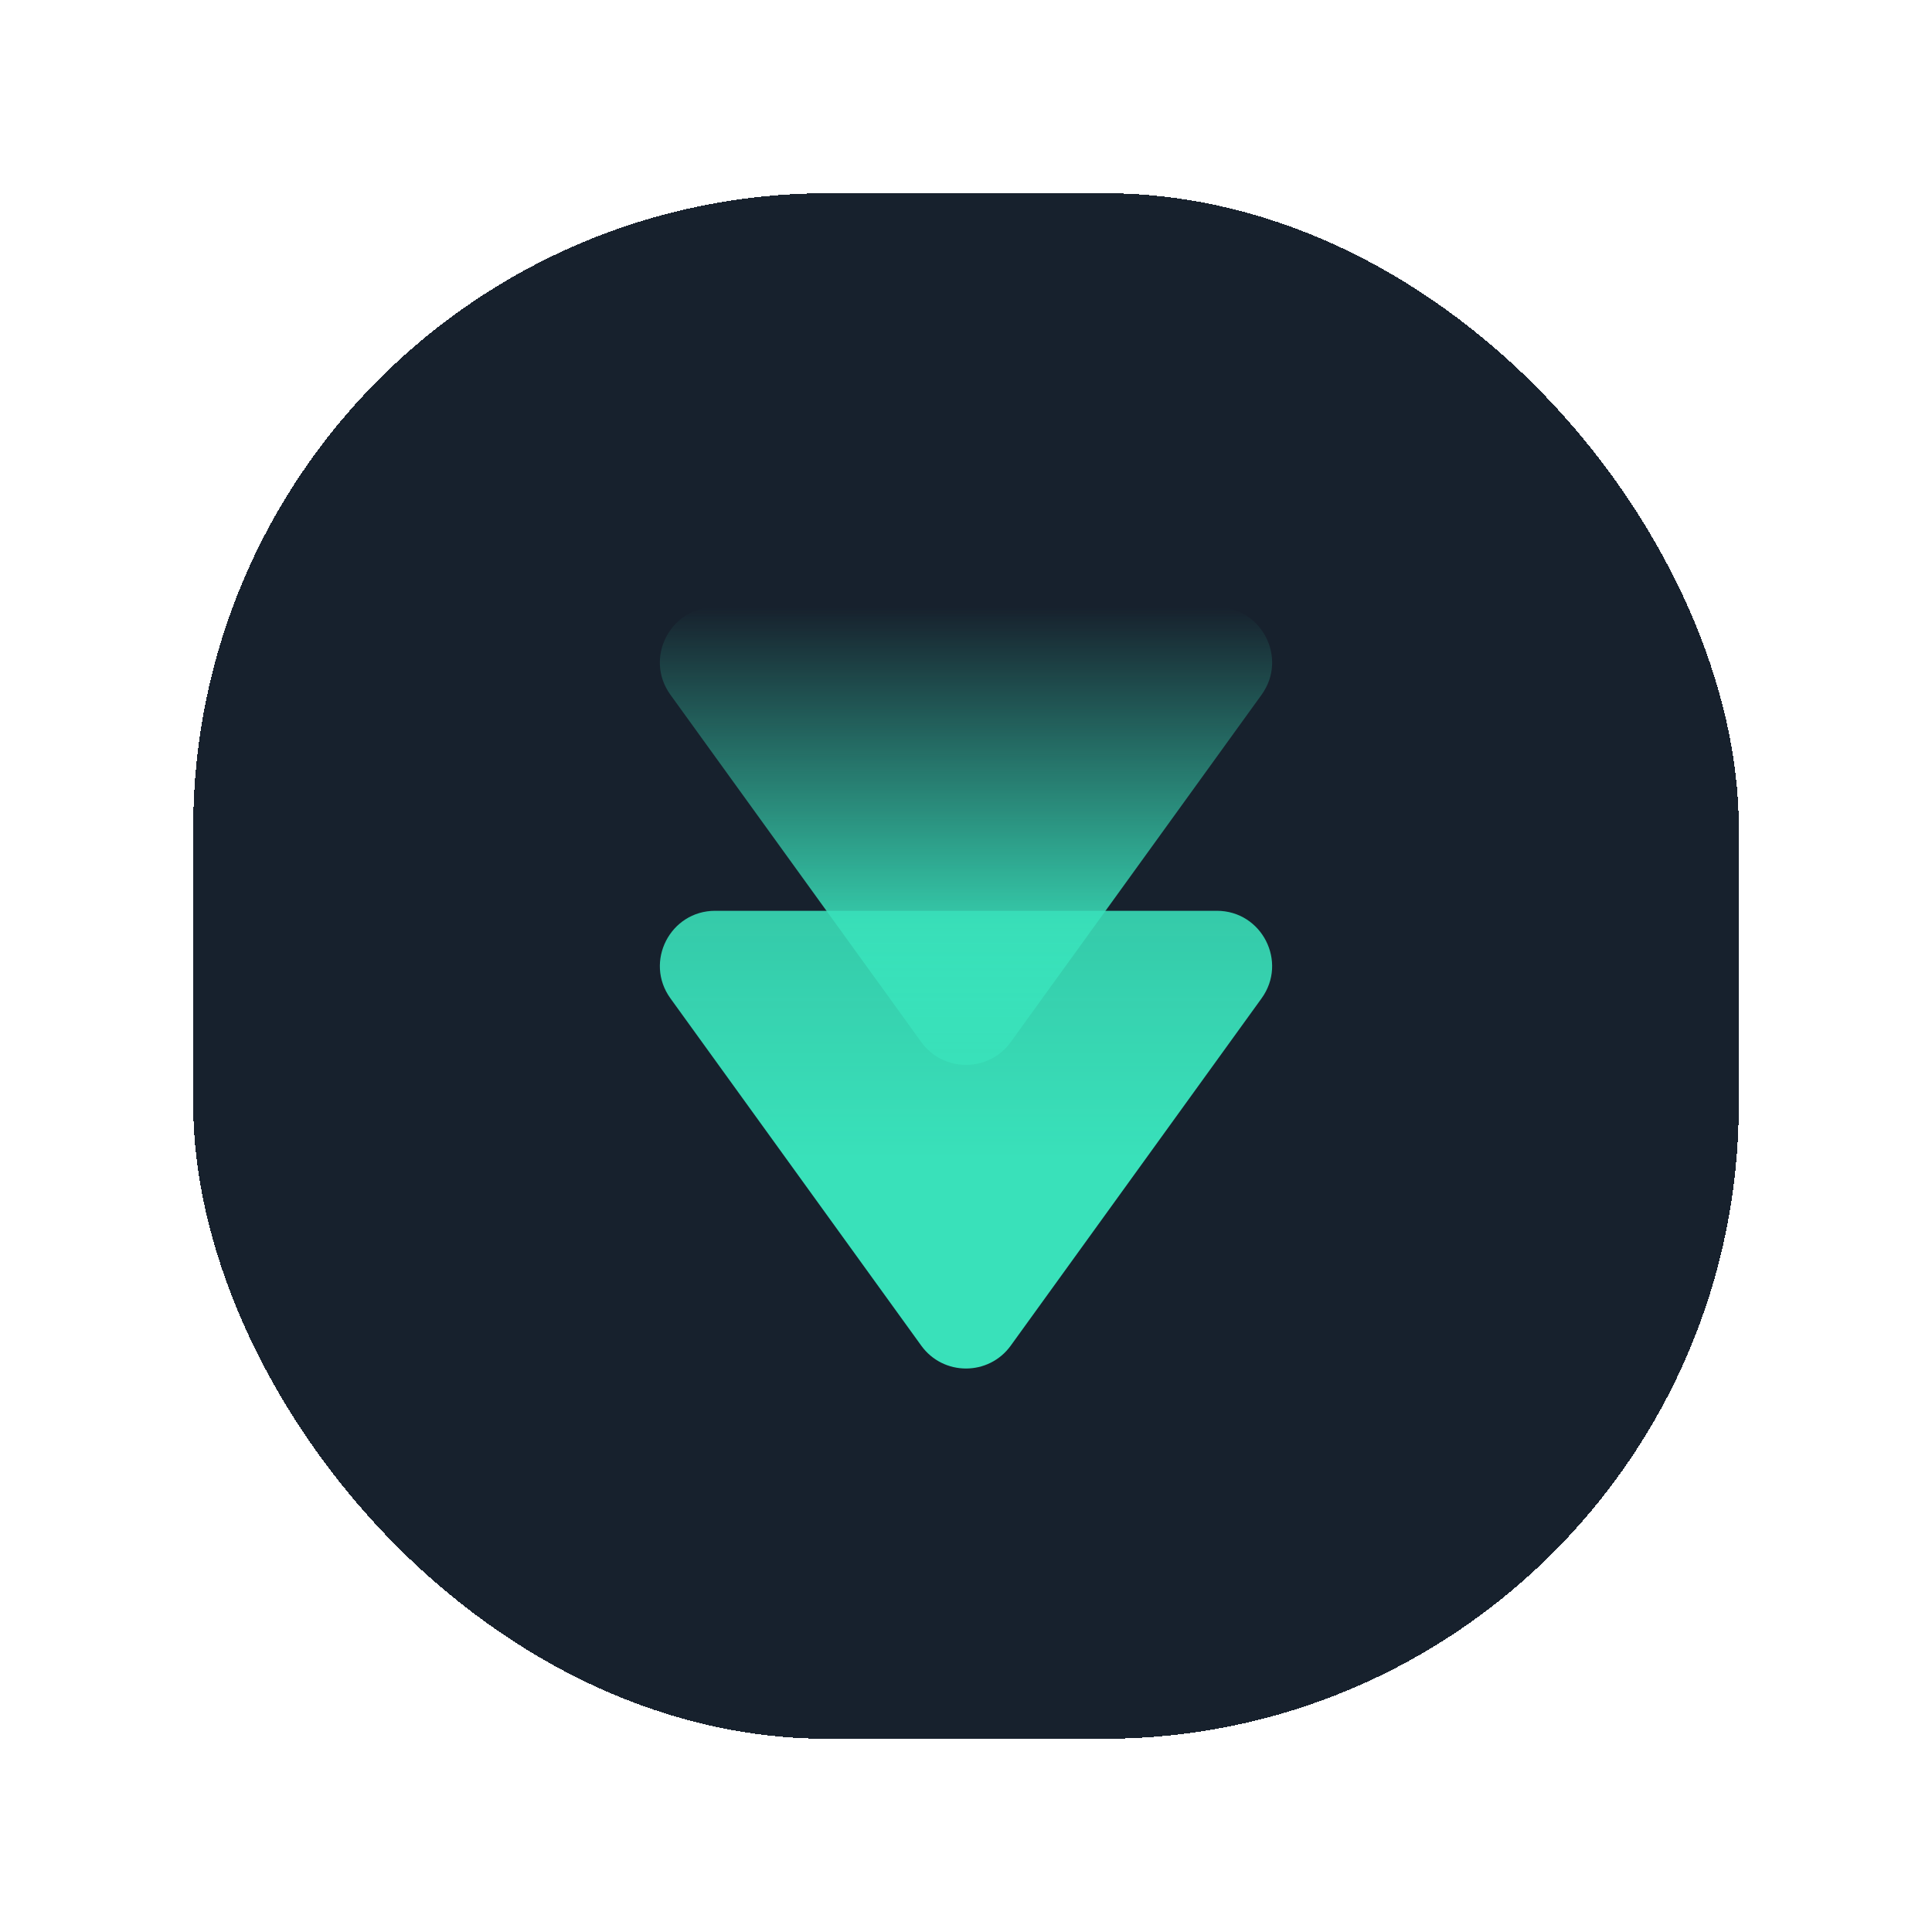<svg width="70" height="70" viewBox="0 0 70 70" fill="none" xmlns="http://www.w3.org/2000/svg">
    <g filter="url(#filter0_d_2706_20371)">
        <rect x="7" y="7" width="56" height="56" rx="23" fill="#17212D" shape-rendering="crispEdges" />
        <g filter="url(#filter1_d_2706_20371)">
            <rect x="7" y="7" width="56" height="56" rx="23" fill="#17212D" shape-rendering="crispEdges" />
            <path
                d="M36.621 37.755C35.823 38.86 34.177 38.86 33.379 37.755L24.29 25.171C23.335 23.848 24.28 22 25.912 22L44.089 22C45.72 22 46.665 23.848 45.71 25.171L36.621 37.755Z"
                fill="url(#paint0_linear_2706_20371)" />
            <path
                d="M36.621 48.755C35.823 49.86 34.177 49.86 33.379 48.755L24.29 36.171C23.335 34.848 24.28 33 25.912 33L44.089 33C45.72 33 46.665 34.848 45.71 36.171L36.621 48.755Z"
                fill="url(#paint1_linear_2706_20371)" />
        </g>
    </g>
    <defs>
        <filter id="filter0_d_2706_20371" x="0" y="0" width="70" height="70" filterUnits="userSpaceOnUse"
            color-interpolation-filters="sRGB">
            <feFlood flood-opacity="0" result="BackgroundImageFix" />
            <feColorMatrix in="SourceAlpha" type="matrix" values="0 0 0 0 0 0 0 0 0 0 0 0 0 0 0 0 0 0 127 0"
                result="hardAlpha" />
            <feOffset />
            <feGaussianBlur stdDeviation="3.5" />
            <feComposite in2="hardAlpha" operator="out" />
            <feColorMatrix type="matrix" values="0 0 0 0 0.016 0 0 0 0 0.643 0 0 0 0 0.561 0 0 0 0.22 0" />
            <feBlend mode="normal" in2="BackgroundImageFix" result="effect1_dropShadow_2706_20371" />
            <feBlend mode="normal" in="SourceGraphic" in2="effect1_dropShadow_2706_20371" result="shape" />
        </filter>
        <filter id="filter1_d_2706_20371" x="0" y="0" width="70" height="70" filterUnits="userSpaceOnUse"
            color-interpolation-filters="sRGB">
            <feFlood flood-opacity="0" result="BackgroundImageFix" />
            <feColorMatrix in="SourceAlpha" type="matrix" values="0 0 0 0 0 0 0 0 0 0 0 0 0 0 0 0 0 0 127 0"
                result="hardAlpha" />
            <feOffset />
            <feGaussianBlur stdDeviation="3.5" />
            <feComposite in2="hardAlpha" operator="out" />
            <feColorMatrix type="matrix" values="0 0 0 0 0.016 0 0 0 0 0.643 0 0 0 0 0.561 0 0 0 0.22 0" />
            <feBlend mode="normal" in2="BackgroundImageFix" result="effect1_dropShadow_2706_20371" />
            <feBlend mode="normal" in="SourceGraphic" in2="effect1_dropShadow_2706_20371" result="shape" />
        </filter>
        <linearGradient id="paint0_linear_2706_20371" x1="35" y1="35" x2="35" y2="22" gradientUnits="userSpaceOnUse">
            <stop stop-color="#39E1BA" />
            <stop offset="1" stop-color="#39E1BA" stop-opacity="0" />
        </linearGradient>
        <linearGradient id="paint1_linear_2706_20371" x1="35" y1="42" x2="35" y2="33" gradientUnits="userSpaceOnUse">
            <stop stop-color="#39E1BA" />
            <stop offset="1" stop-color="#39E1BA" stop-opacity="0.88" />
        </linearGradient>
    </defs>
</svg>